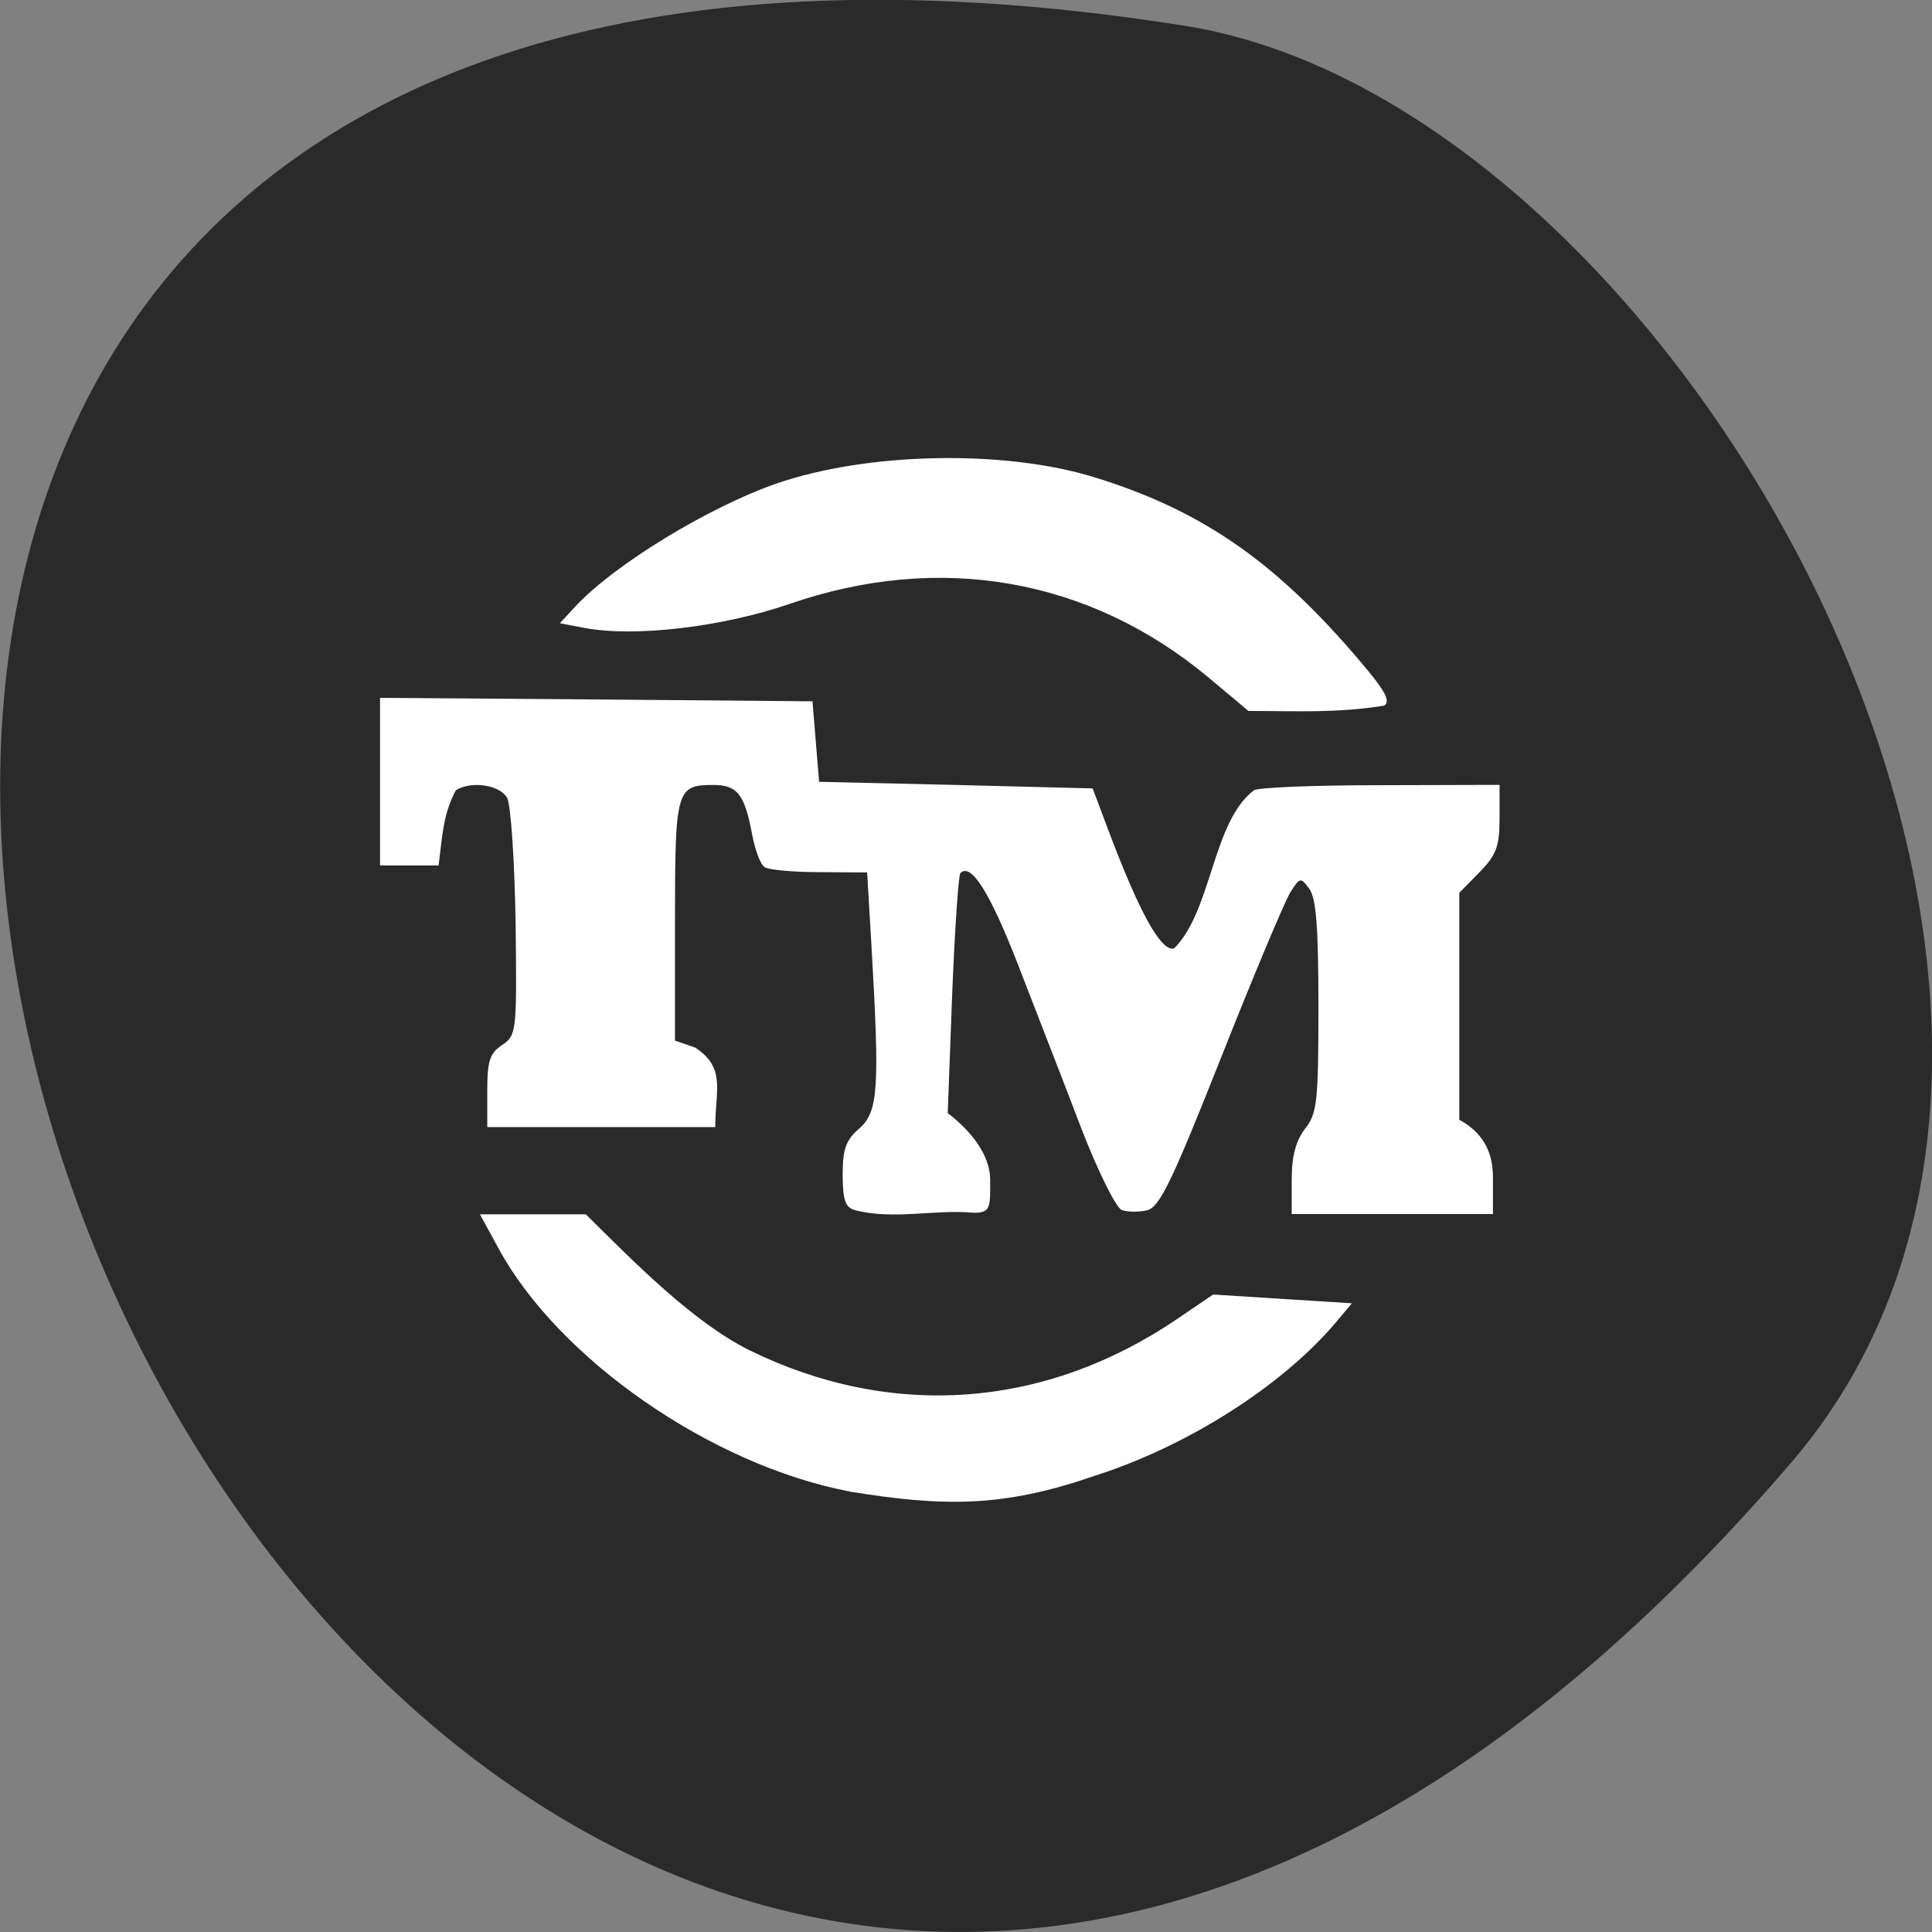 <svg xmlns="http://www.w3.org/2000/svg" viewBox="0 0 24 24"><rect x="0" y="0" width="24" height="24" fill="#808080" stroke="none"/><path d="m 22.25 18.17 c -18.13 21.13 -35.566 -22.313 -7.523 -17.848 c 6.148 0.98 12.41 12.156 7.523 17.848" fill="#2a2a2a"/><g fill="#fff"><path d="m 10.613 15.03 c -0.113 -0.031 -0.145 -0.133 -0.145 -0.438 c 0 -0.316 0.039 -0.43 0.207 -0.574 c 0.234 -0.207 0.254 -0.488 0.152 -2.246 l -0.055 -0.934 l -0.59 -0.004 c -0.324 0 -0.633 -0.027 -0.684 -0.063 c -0.051 -0.031 -0.117 -0.211 -0.152 -0.391 c -0.094 -0.512 -0.184 -0.629 -0.488 -0.629 c -0.457 0 -0.473 0.063 -0.473 1.688 v 1.488 l 0.25 0.086 c 0.387 0.254 0.25 0.527 0.25 0.988 h -2.832 v -0.449 c 0 -0.371 0.031 -0.469 0.184 -0.57 c 0.18 -0.121 0.184 -0.16 0.168 -1.516 c -0.012 -0.766 -0.059 -1.465 -0.105 -1.555 c -0.09 -0.16 -0.445 -0.215 -0.637 -0.094 c -0.164 0.305 -0.168 0.582 -0.215 0.934 c -0.242 0 -0.484 0 -0.727 0 v -2.082 l 2.684 0.02 l 2.688 0.023 c 0.027 0.332 0.055 0.664 0.082 1 l 1.699 0.039 l 1.699 0.043 c 0.164 0.418 0.727 2.07 1.012 1.988 c 0.473 -0.473 0.473 -1.57 0.992 -1.965 c 0.051 -0.035 0.758 -0.063 1.574 -0.063 l 1.477 -0.004 v 0.414 c 0 0.348 -0.039 0.457 -0.25 0.672 l -0.25 0.254 v 2.82 c 0.352 0.191 0.418 0.477 0.418 0.723 v 0.449 c -0.832 0 -1.668 0 -2.5 0 v -0.426 c 0 -0.297 0.051 -0.484 0.168 -0.637 c 0.148 -0.188 0.164 -0.336 0.164 -1.516 c 0 -0.969 -0.027 -1.344 -0.113 -1.461 c -0.109 -0.148 -0.117 -0.145 -0.238 0.047 c -0.07 0.113 -0.457 1.035 -0.859 2.051 c -0.609 1.535 -0.762 1.855 -0.918 1.895 c -0.105 0.023 -0.246 0.023 -0.316 -0.004 c -0.07 -0.027 -0.297 -0.484 -0.504 -1.02 c -0.203 -0.535 -0.555 -1.434 -0.773 -2 c -0.355 -0.918 -0.594 -1.301 -0.727 -1.164 c -0.023 0.023 -0.07 0.703 -0.102 1.512 l -0.055 1.469 c 0.305 0.23 0.523 0.531 0.527 0.816 c 0 0.336 0.016 0.422 -0.199 0.422 c -0.492 -0.047 -1 0.094 -1.488 -0.035"/><path d="m 15.01 8.414 c -1.477 -1.23 -3.336 -1.559 -5.207 -0.91 c -0.832 0.285 -1.918 0.414 -2.539 0.297 l -0.309 -0.059 l 0.195 -0.211 c 0.484 -0.52 1.652 -1.23 2.492 -1.523 c 1.129 -0.391 2.836 -0.426 3.957 -0.078 c 1.367 0.422 2.301 1.082 3.395 2.402 c 0.223 0.27 0.277 0.387 0.199 0.434 c -0.594 0.094 -1.059 0.066 -1.684 0.066"/><path d="m 10.551 18.527 c -1.715 -0.328 -3.609 -1.641 -4.359 -3.02 l -0.23 -0.422 c 0.438 0 0.875 0 1.316 0 c 0.621 0.617 1.332 1.336 2.023 1.684 c 1.77 0.871 3.68 0.73 5.32 -0.383 l 0.449 -0.305 c 0.574 0.035 1.148 0.074 1.723 0.109 l -0.199 0.238 c -0.668 0.789 -1.844 1.539 -3 1.906 c -1.137 0.395 -1.879 0.383 -3.039 0.195"/></g></svg>